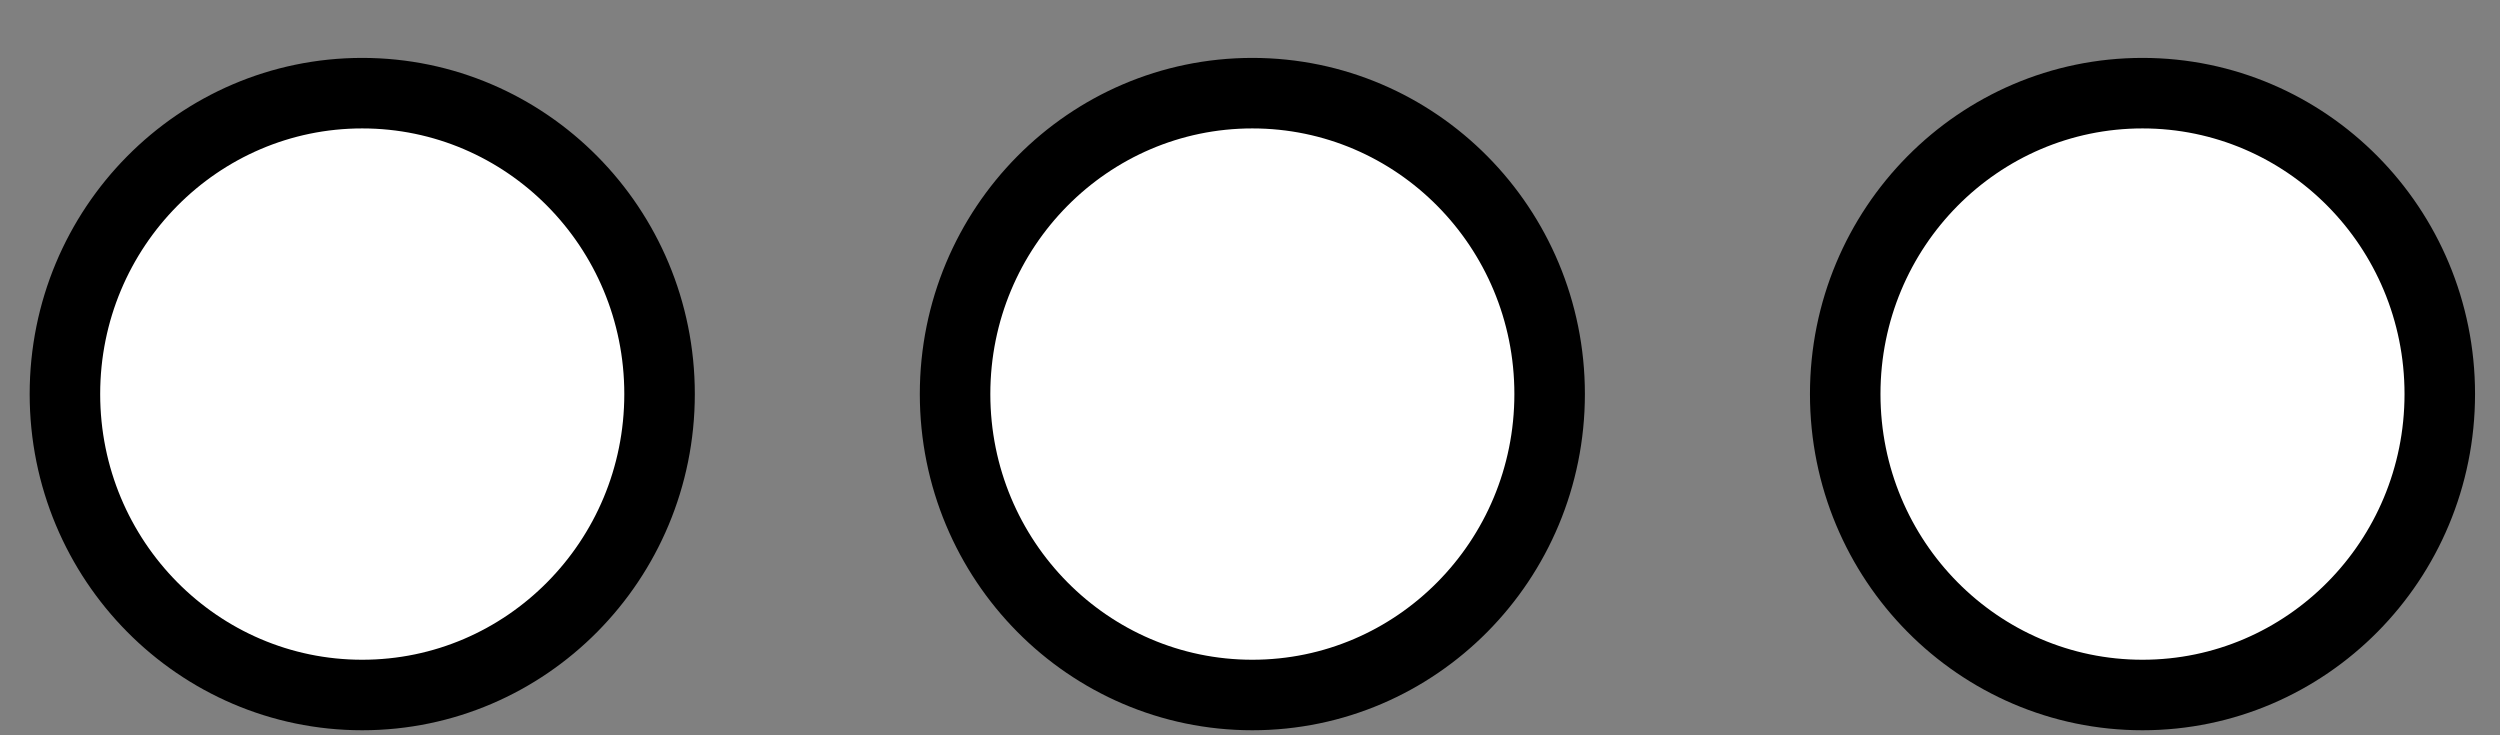 <svg width="34" height="10" viewBox="0 0 34 10" fill="none" xmlns="http://www.w3.org/2000/svg">
<rect x="0" y="0" width="34" height="10" fill="#808080" stroke="none"/>
<path d="M8.97 5.359C8.97 7.624 7.154 9.452 4.926 9.452C2.699 9.452 0.883 7.624 0.883 5.359C0.883 3.094 2.699 1.267 4.926 1.267C7.154 1.267 8.97 3.094 8.97 5.359Z" fill="white" stroke="black" stroke-width="0.959"/>
<path d="M21.075 5.359C21.075 7.624 19.26 9.452 17.032 9.452C14.804 9.452 12.989 7.624 12.989 5.359C12.989 3.094 14.804 1.267 17.032 1.267C19.26 1.267 21.075 3.094 21.075 5.359Z" fill="white" stroke="black" stroke-width="0.959"/>
<path d="M33.181 5.359C33.181 7.624 31.366 9.452 29.138 9.452C26.91 9.452 25.095 7.624 25.095 5.359C25.095 3.094 26.91 1.267 29.138 1.267C31.366 1.267 33.181 3.094 33.181 5.359Z" fill="white" stroke="black" stroke-width="0.959"/>
</svg>
